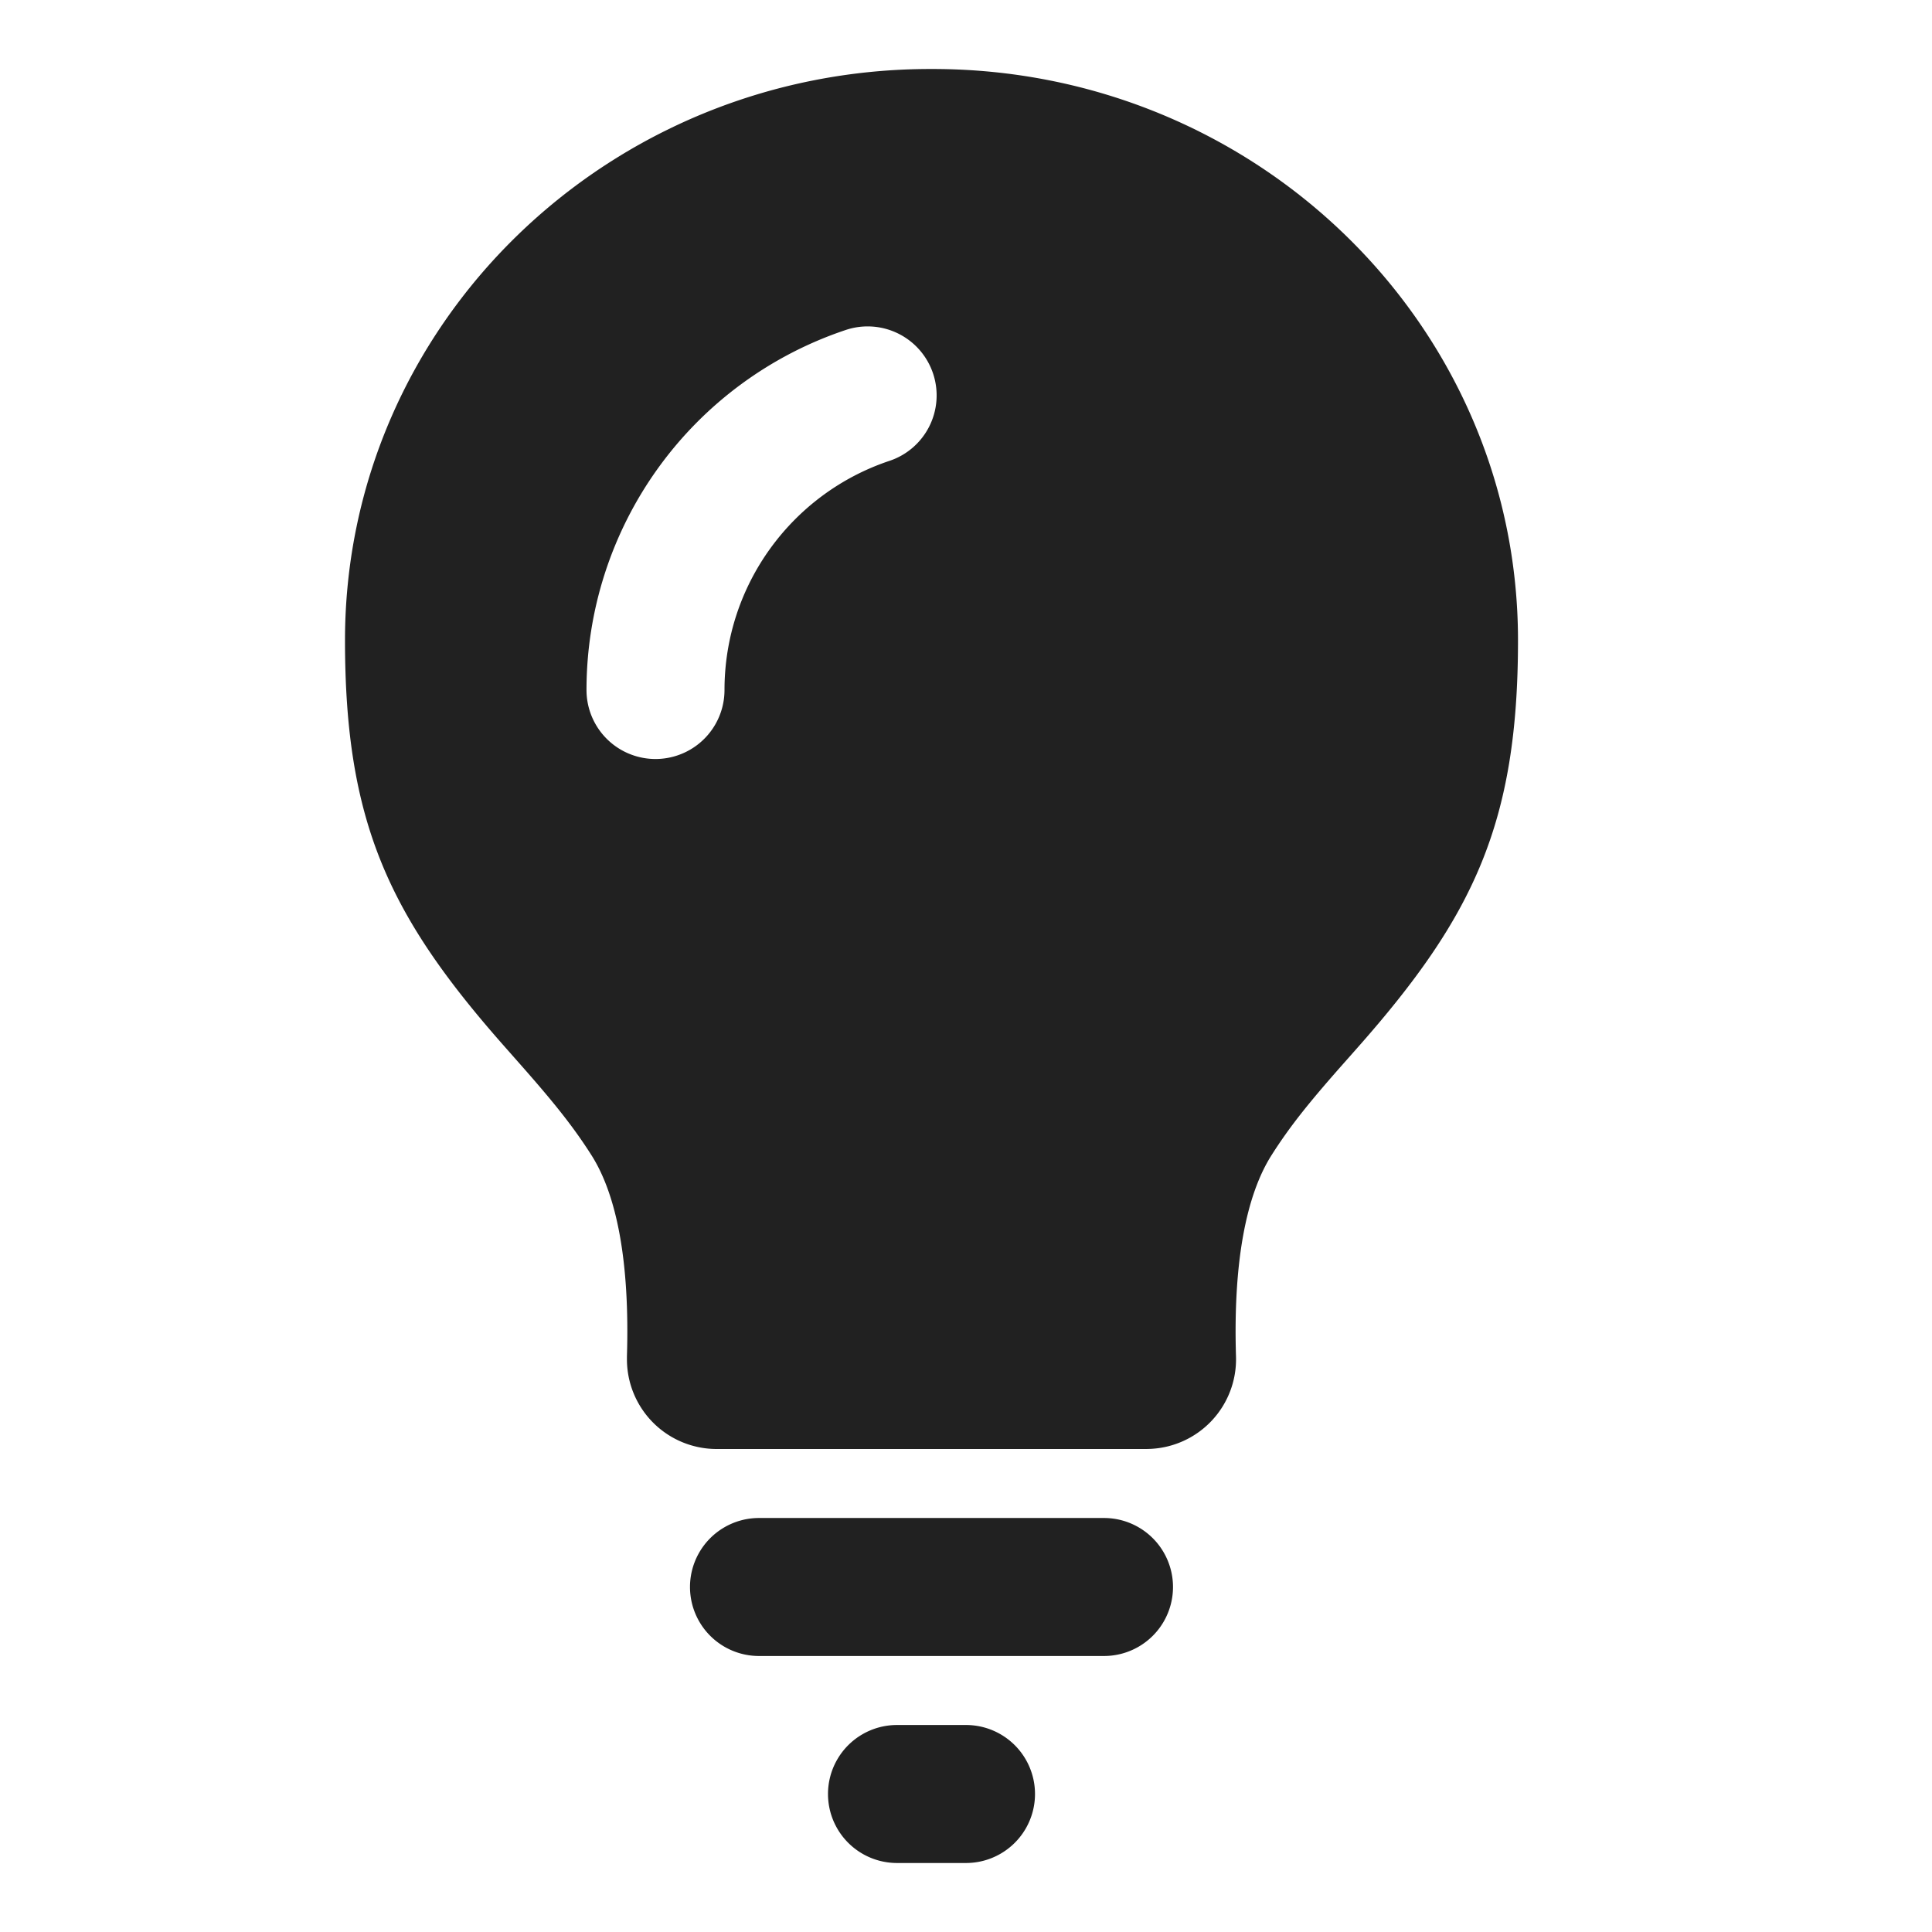 <svg xmlns="http://www.w3.org/2000/svg" width="28" height="28"><path fill="#212121" d="M14 25a1 1 0 010 2h-1a1 1 0 010-2h1zm2-3a1 1 0 010 2h-5a1 1 0 010-2h5zM13.518 1C18.196 1 22 4.7 22 9.28c0 2.647-.644 4-2.32 5.897l-.245.277c-.475.538-.749.882-1.005 1.285-.37.58-.559 1.555-.517 2.92a1.3 1.3 0 01-1.26 1.34l-.04.001h-6.227a1.3 1.3 0 01-1.3-1.3v-.04c.042-1.366-.145-2.34-.516-2.921-.256-.402-.53-.746-1.003-1.283l-.247-.28C5.644 13.282 5 11.928 5 9.28 5 4.7 8.804 1 13.482 1h.036zm.005 4.414a1 1 0 00-1.265-.632A5.502 5.502 0 008.5 10a1 1 0 002 0c0-1.518.975-2.848 2.391-3.321a1 1 0 00.632-1.265z"/></svg>